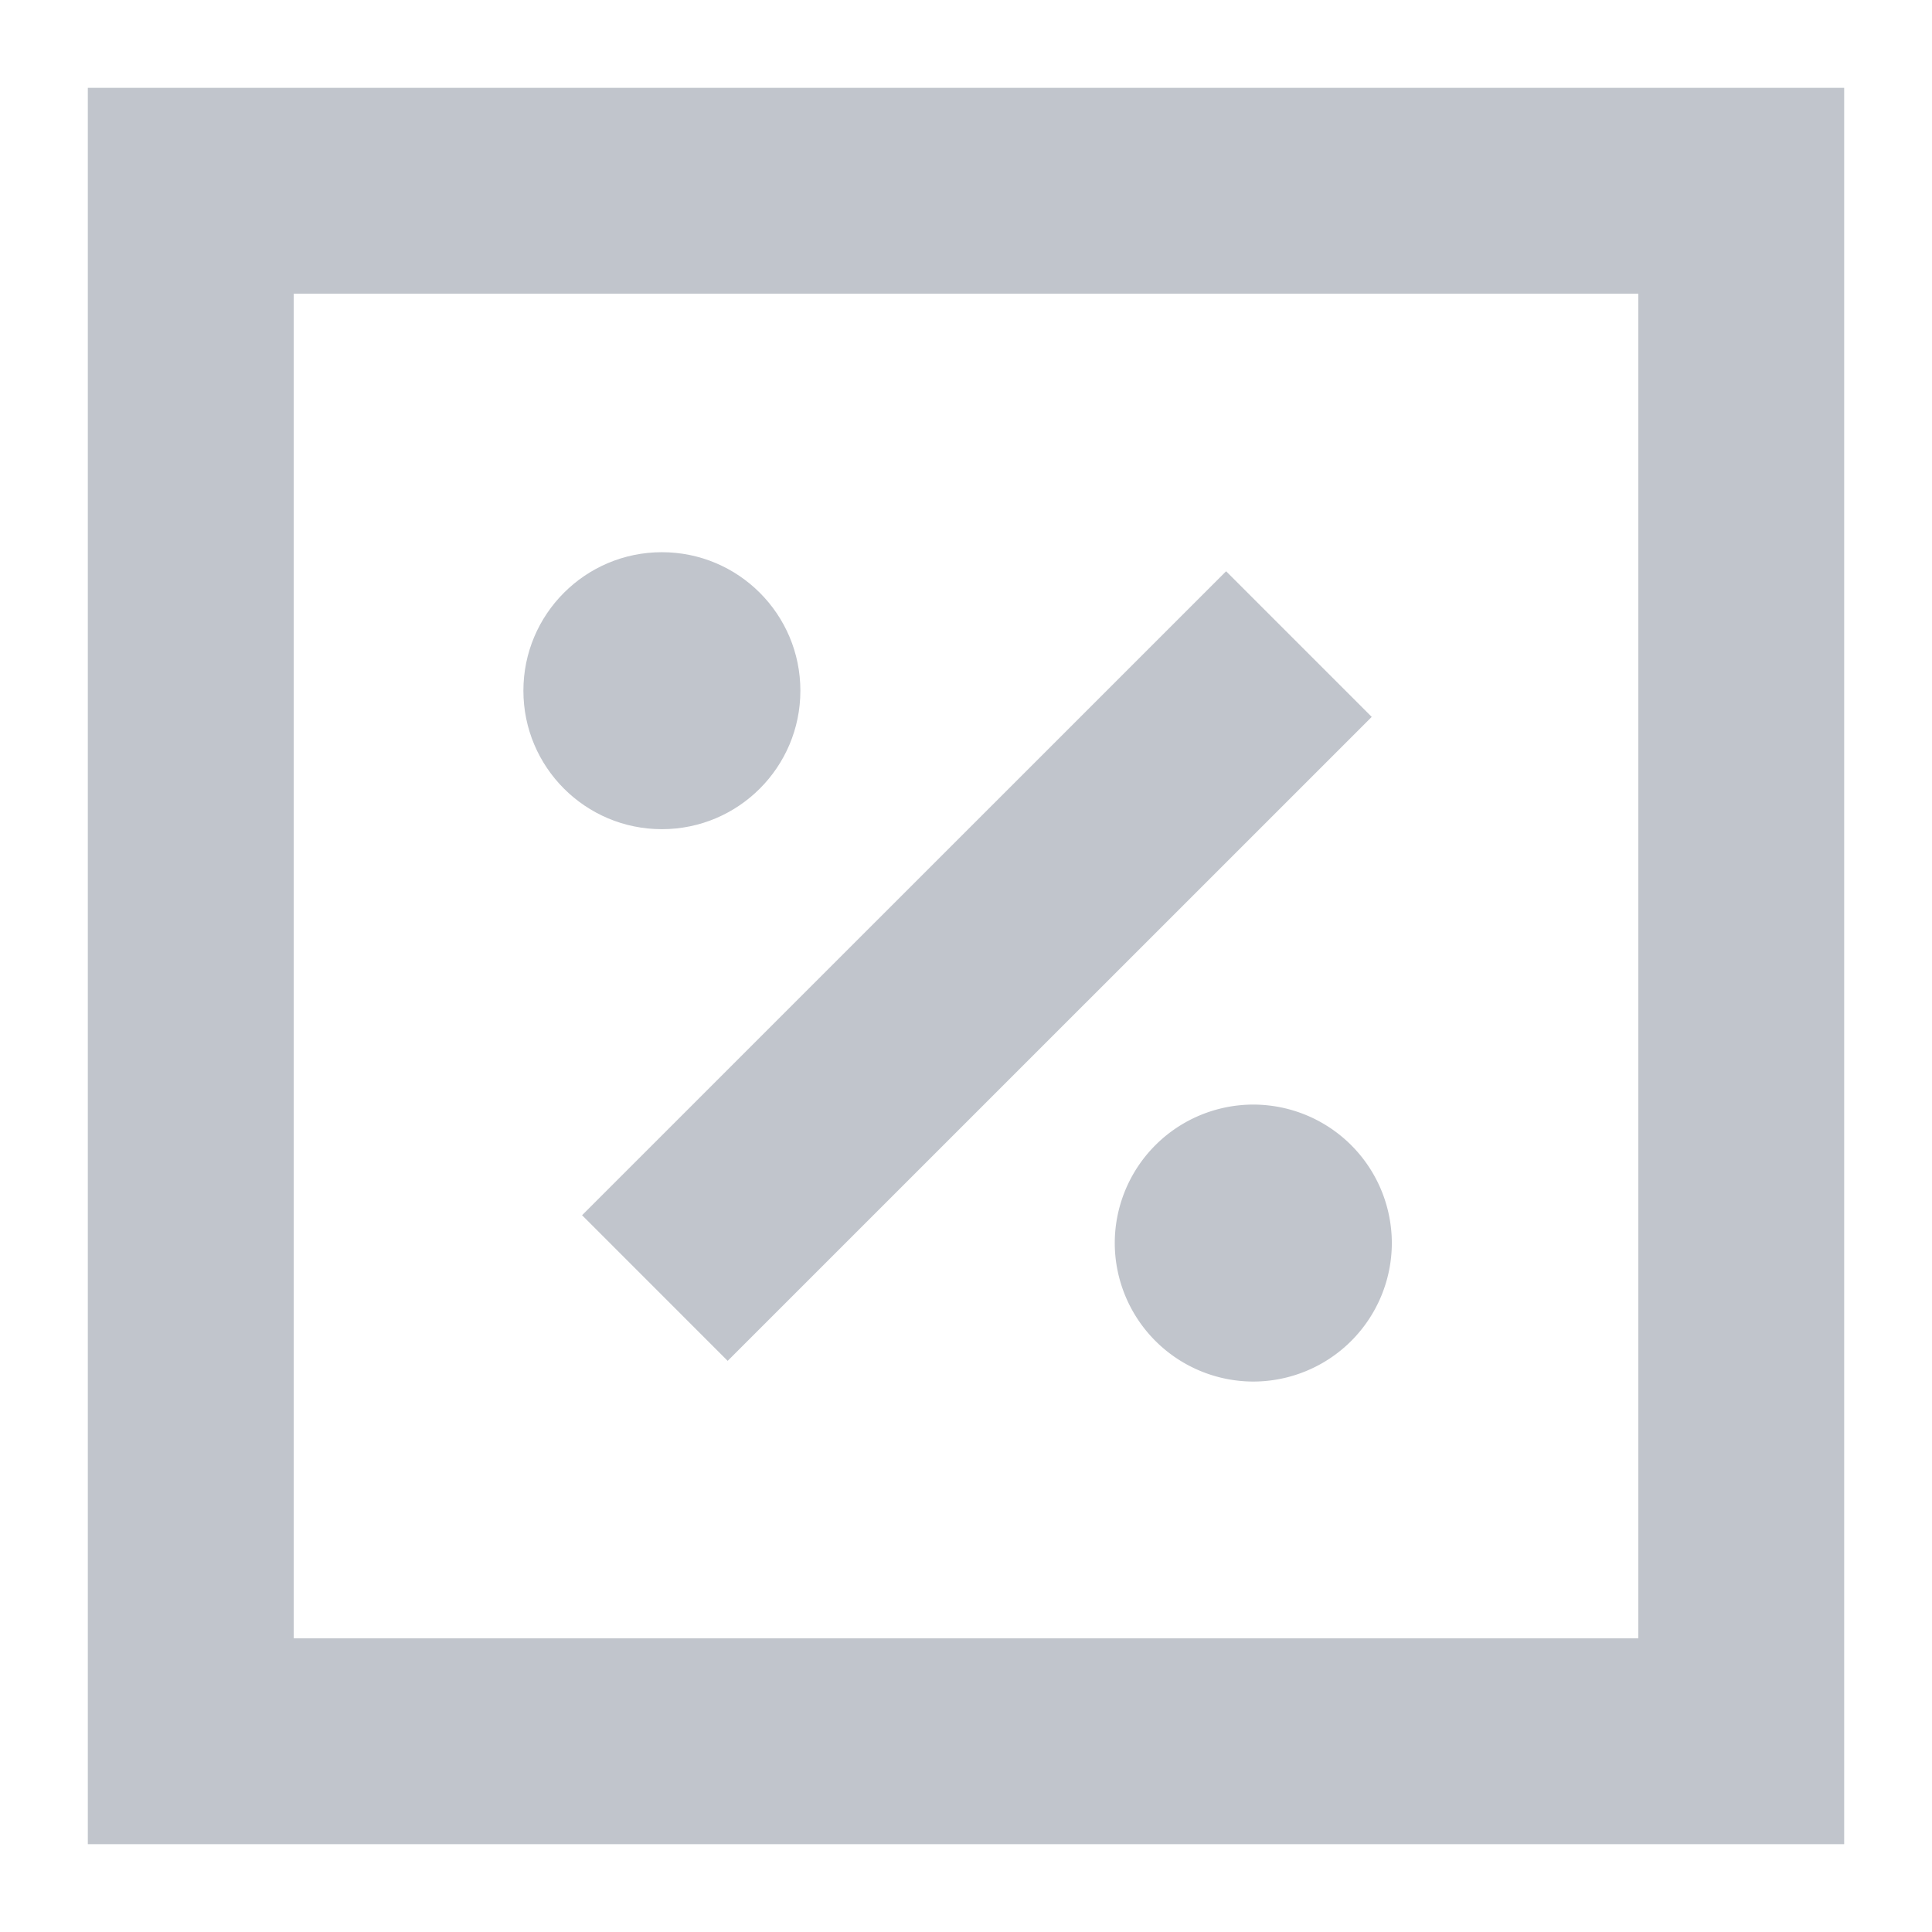 <svg xmlns="http://www.w3.org/2000/svg" width="22" height="22" viewBox="0 0 22 22">
  <defs>
    <style>
      .cls-1 {
        fill: #c1c5cc;
      }

      .cls-2 {
        fill: none;
      }
    </style>
  </defs>
  <g id="组_23831" data-name="组 23831" transform="translate(-11566 -13221)">
    <g id="组_23820" data-name="组 23820" transform="translate(8385.929 14072.609)">
      <rect id="矩形_9104" data-name="矩形 9104" class="cls-1" width="10.371" height="2.345" transform="translate(3186.699 -837.771) rotate(-44.996)"/>
      <path id="路径_18817" data-name="路径 18817" class="cls-1" d="M3181.071-850.609v20h20v-20Zm2.345,17.656v-15.312h15.311v15.312Z" transform="translate(0)"/>
      <circle id="椭圆_325" data-name="椭圆 325" class="cls-1" cx="1.577" cy="1.577" r="1.577" transform="translate(3186.031 -845.321)"/>
      <path id="路径_18818" data-name="路径 18818" class="cls-1" d="M3194.62-838.756a1.579,1.579,0,0,0-1.577,1.576,1.58,1.58,0,0,0,1.577,1.578,1.579,1.579,0,0,0,1.578-1.578A1.579,1.579,0,0,0,3194.62-838.756Z" transform="translate(-0.278 -0.275)"/>
    </g>
    <rect id="矩形_9126" data-name="矩形 9126" class="cls-2" width="22" height="22" transform="translate(11566 13221)"/>
  </g>
</svg>
